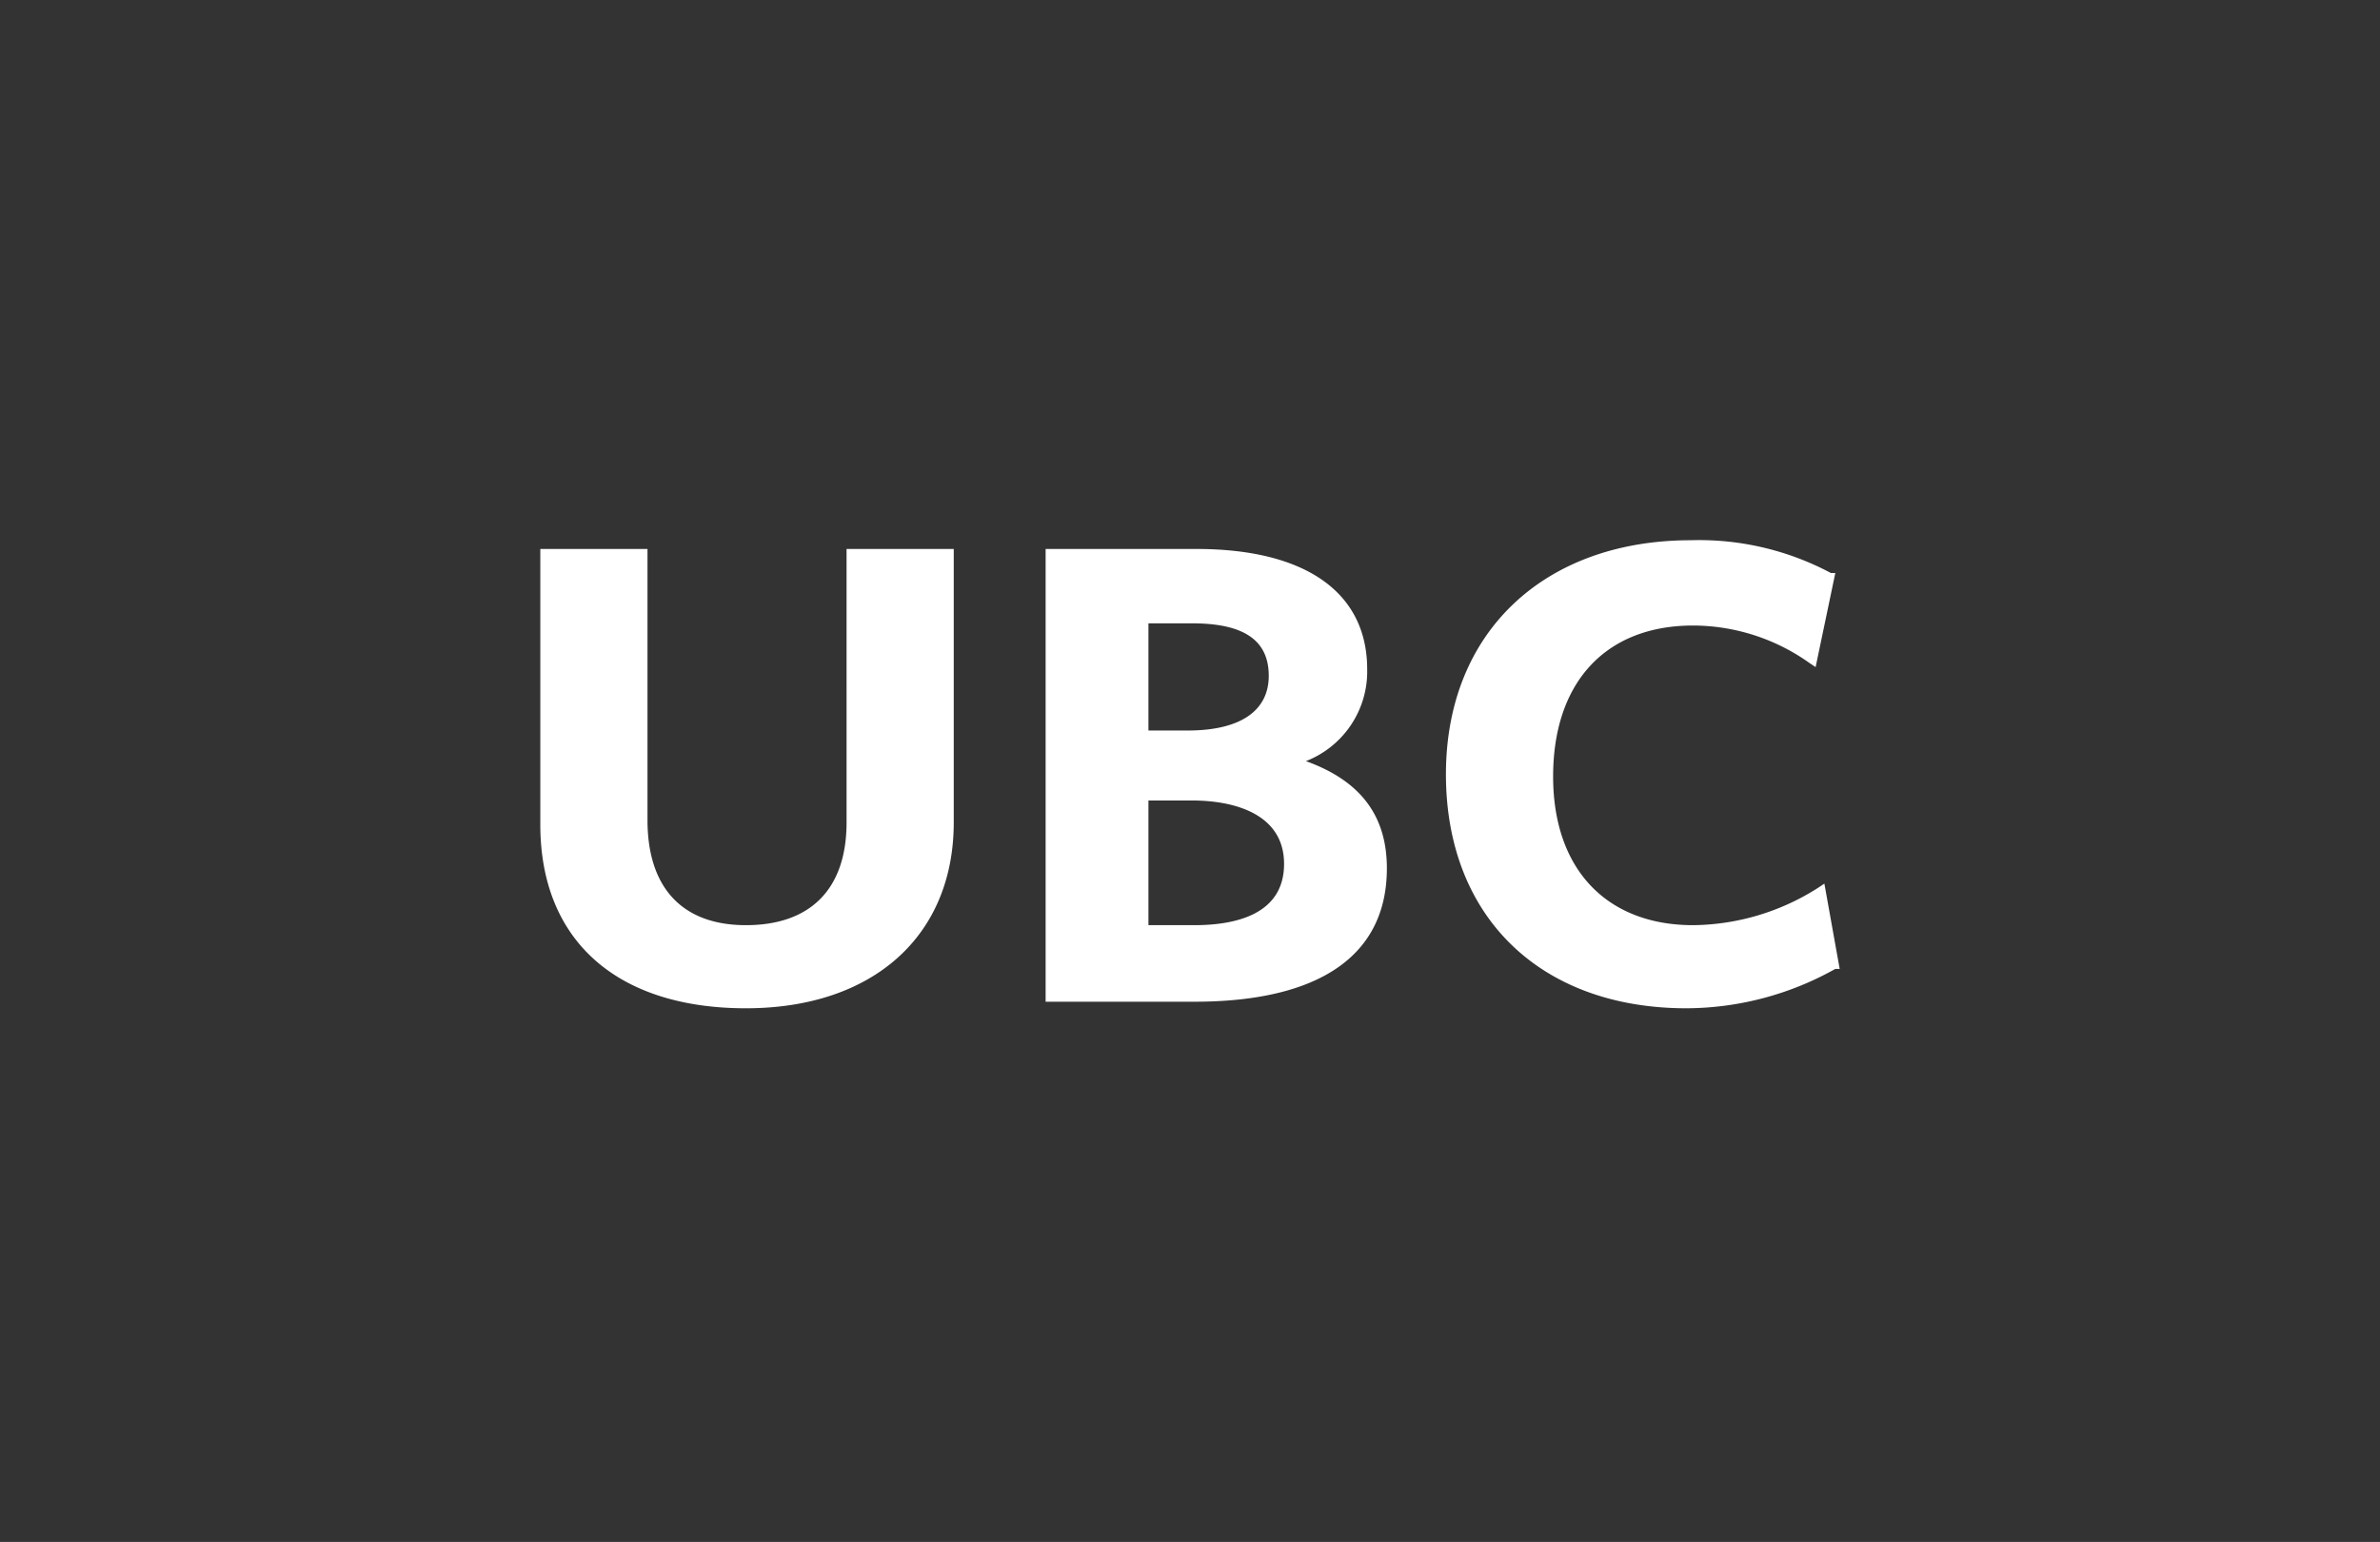 <svg xmlns="http://www.w3.org/2000/svg" viewBox="0 0 108.8 70.5"><rect x="0" y="0" width="108.8" height="70.5" fill="#333333" stroke="none"/><path fill="none" d="M0 0h108.8v70.55H0z"/><path d="M34.1 46.1c-5.9 0-9.4-3.1-9.4-8.4V25.1h4.9v12.4c0 3.1 1.6 4.8 4.5 4.8s4.6-1.6 4.6-4.7V25.1h4.9v12.5c0 5.2-3.7 8.5-9.5 8.5m18.4-12.7h1.8c2.4 0 3.7-.9 3.7-2.5s-1.1-2.4-3.5-2.4h-2zm0 8.9h2.1c1.9 0 4.1-.5 4.1-2.8s-2.3-2.9-4.2-2.9h-2zm2.1 3.5h-6.8V25.1h6.9c5 0 7.8 2 7.8 5.5a4.4 4.4 0 0 1-2.8 4.2c2.5.9 3.7 2.5 3.7 4.9 0 4-3.1 6.1-8.8 6.1m22.5.3c-6.7 0-11-4.2-11-10.7s4.5-10.7 11.2-10.7a12.8 12.8 0 0 1 6.4 1.5h.2l-.9 4.3-.3-.2a9.2 9.2 0 0 0-5.3-1.7c-4 0-6.4 2.6-6.4 6.9s2.5 6.8 6.4 6.8a10.8 10.8 0 0 0 5.7-1.7l.3-.2.7 3.9h-.2a14 14 0 0 1-6.9 1.8" fill="#fff"/></svg>